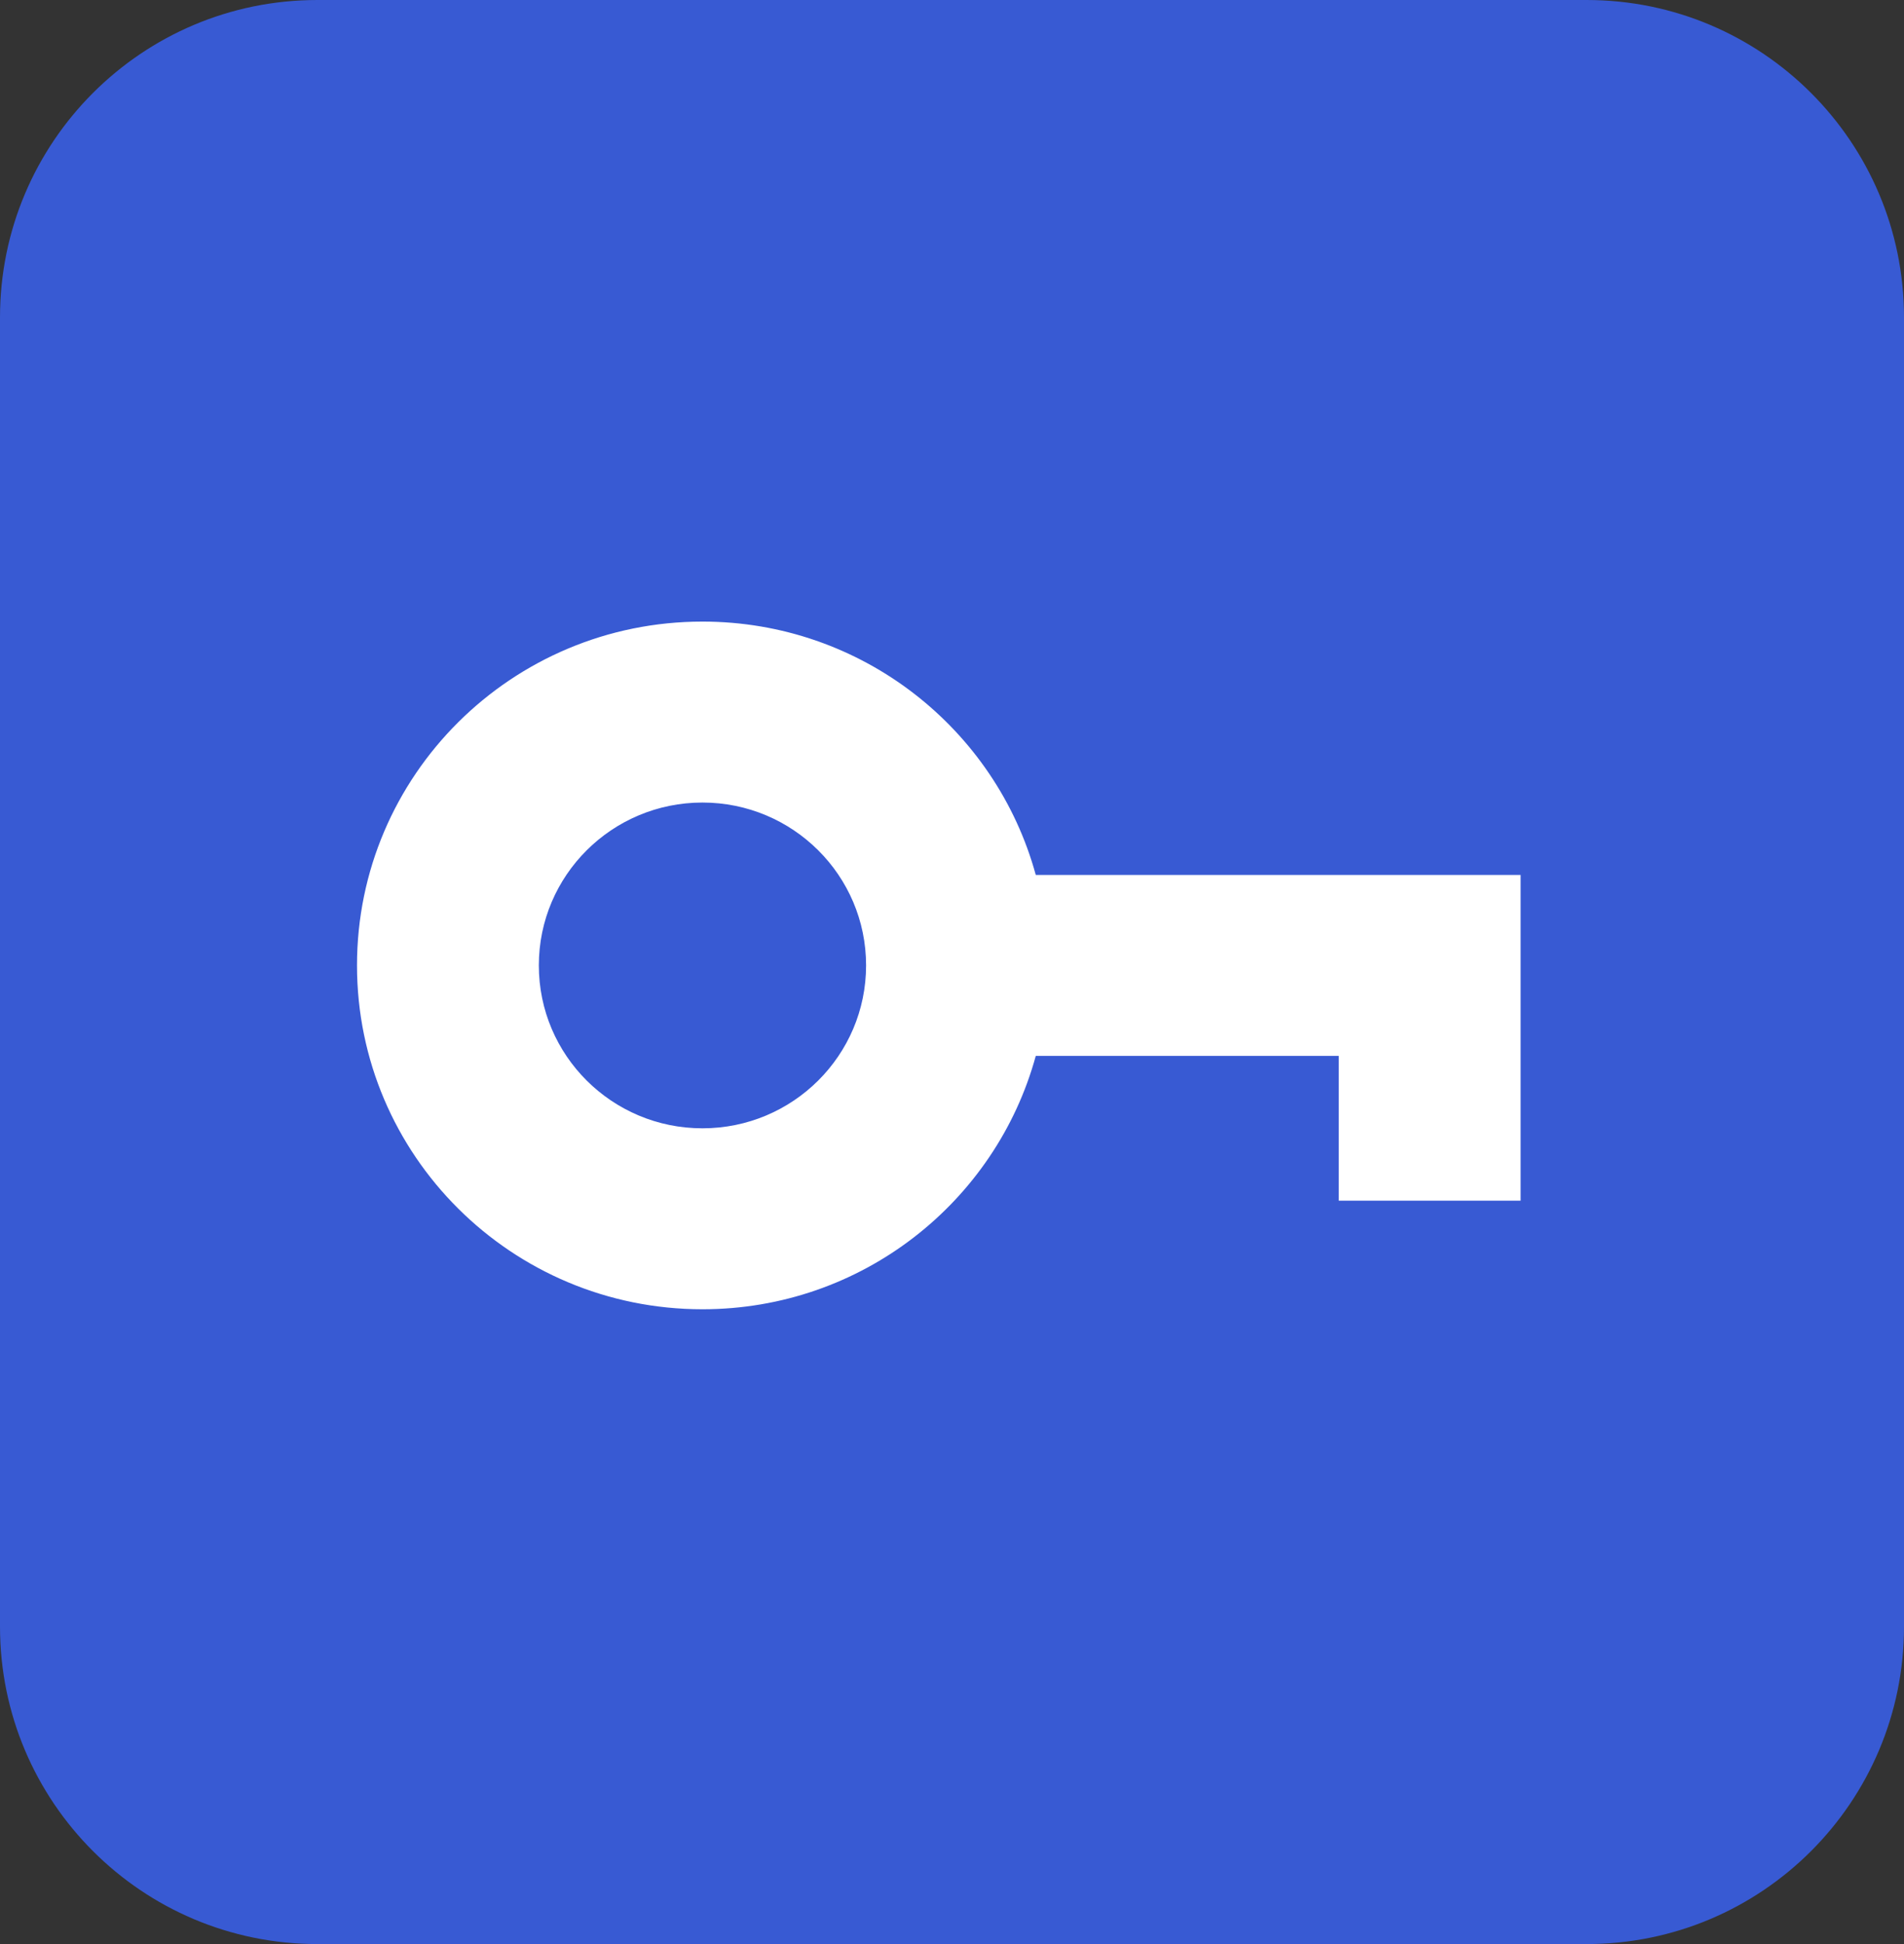 <svg width="48" height="49" viewBox="0 0 48 49" fill="none" xmlns="http://www.w3.org/2000/svg">
<rect x="0" y="0" width="48" height="49" fill="#333333" stroke="none"/>
<path d="M0 8C0 3.582 3.582 0 8 0H40C44.418 0 48 3.582 48 8V41C48 45.418 44.418 49 40 49H8C3.582 49 0 45.418 0 41V8Z" fill="#385AD3"/>
<path fill-rule="evenodd" clip-rule="evenodd" d="M38.334 26.614L38.334 30.263L33.75 30.263L33.75 26.614L26.112 26.614C25.106 30.294 21.725 33 17.709 33C12.899 33 9 29.12 9 24.333C9 19.547 12.899 15.667 17.709 15.667C21.725 15.667 25.106 18.373 26.112 22.053L33.75 22.053L38.334 22.053L38.334 26.614ZM13.584 24.333C13.584 22.066 15.43 20.228 17.709 20.228C19.987 20.228 21.834 22.066 21.834 24.333C21.834 26.601 19.987 28.439 17.709 28.439C15.43 28.439 13.584 26.601 13.584 24.333Z" fill="white"/>
</svg>
